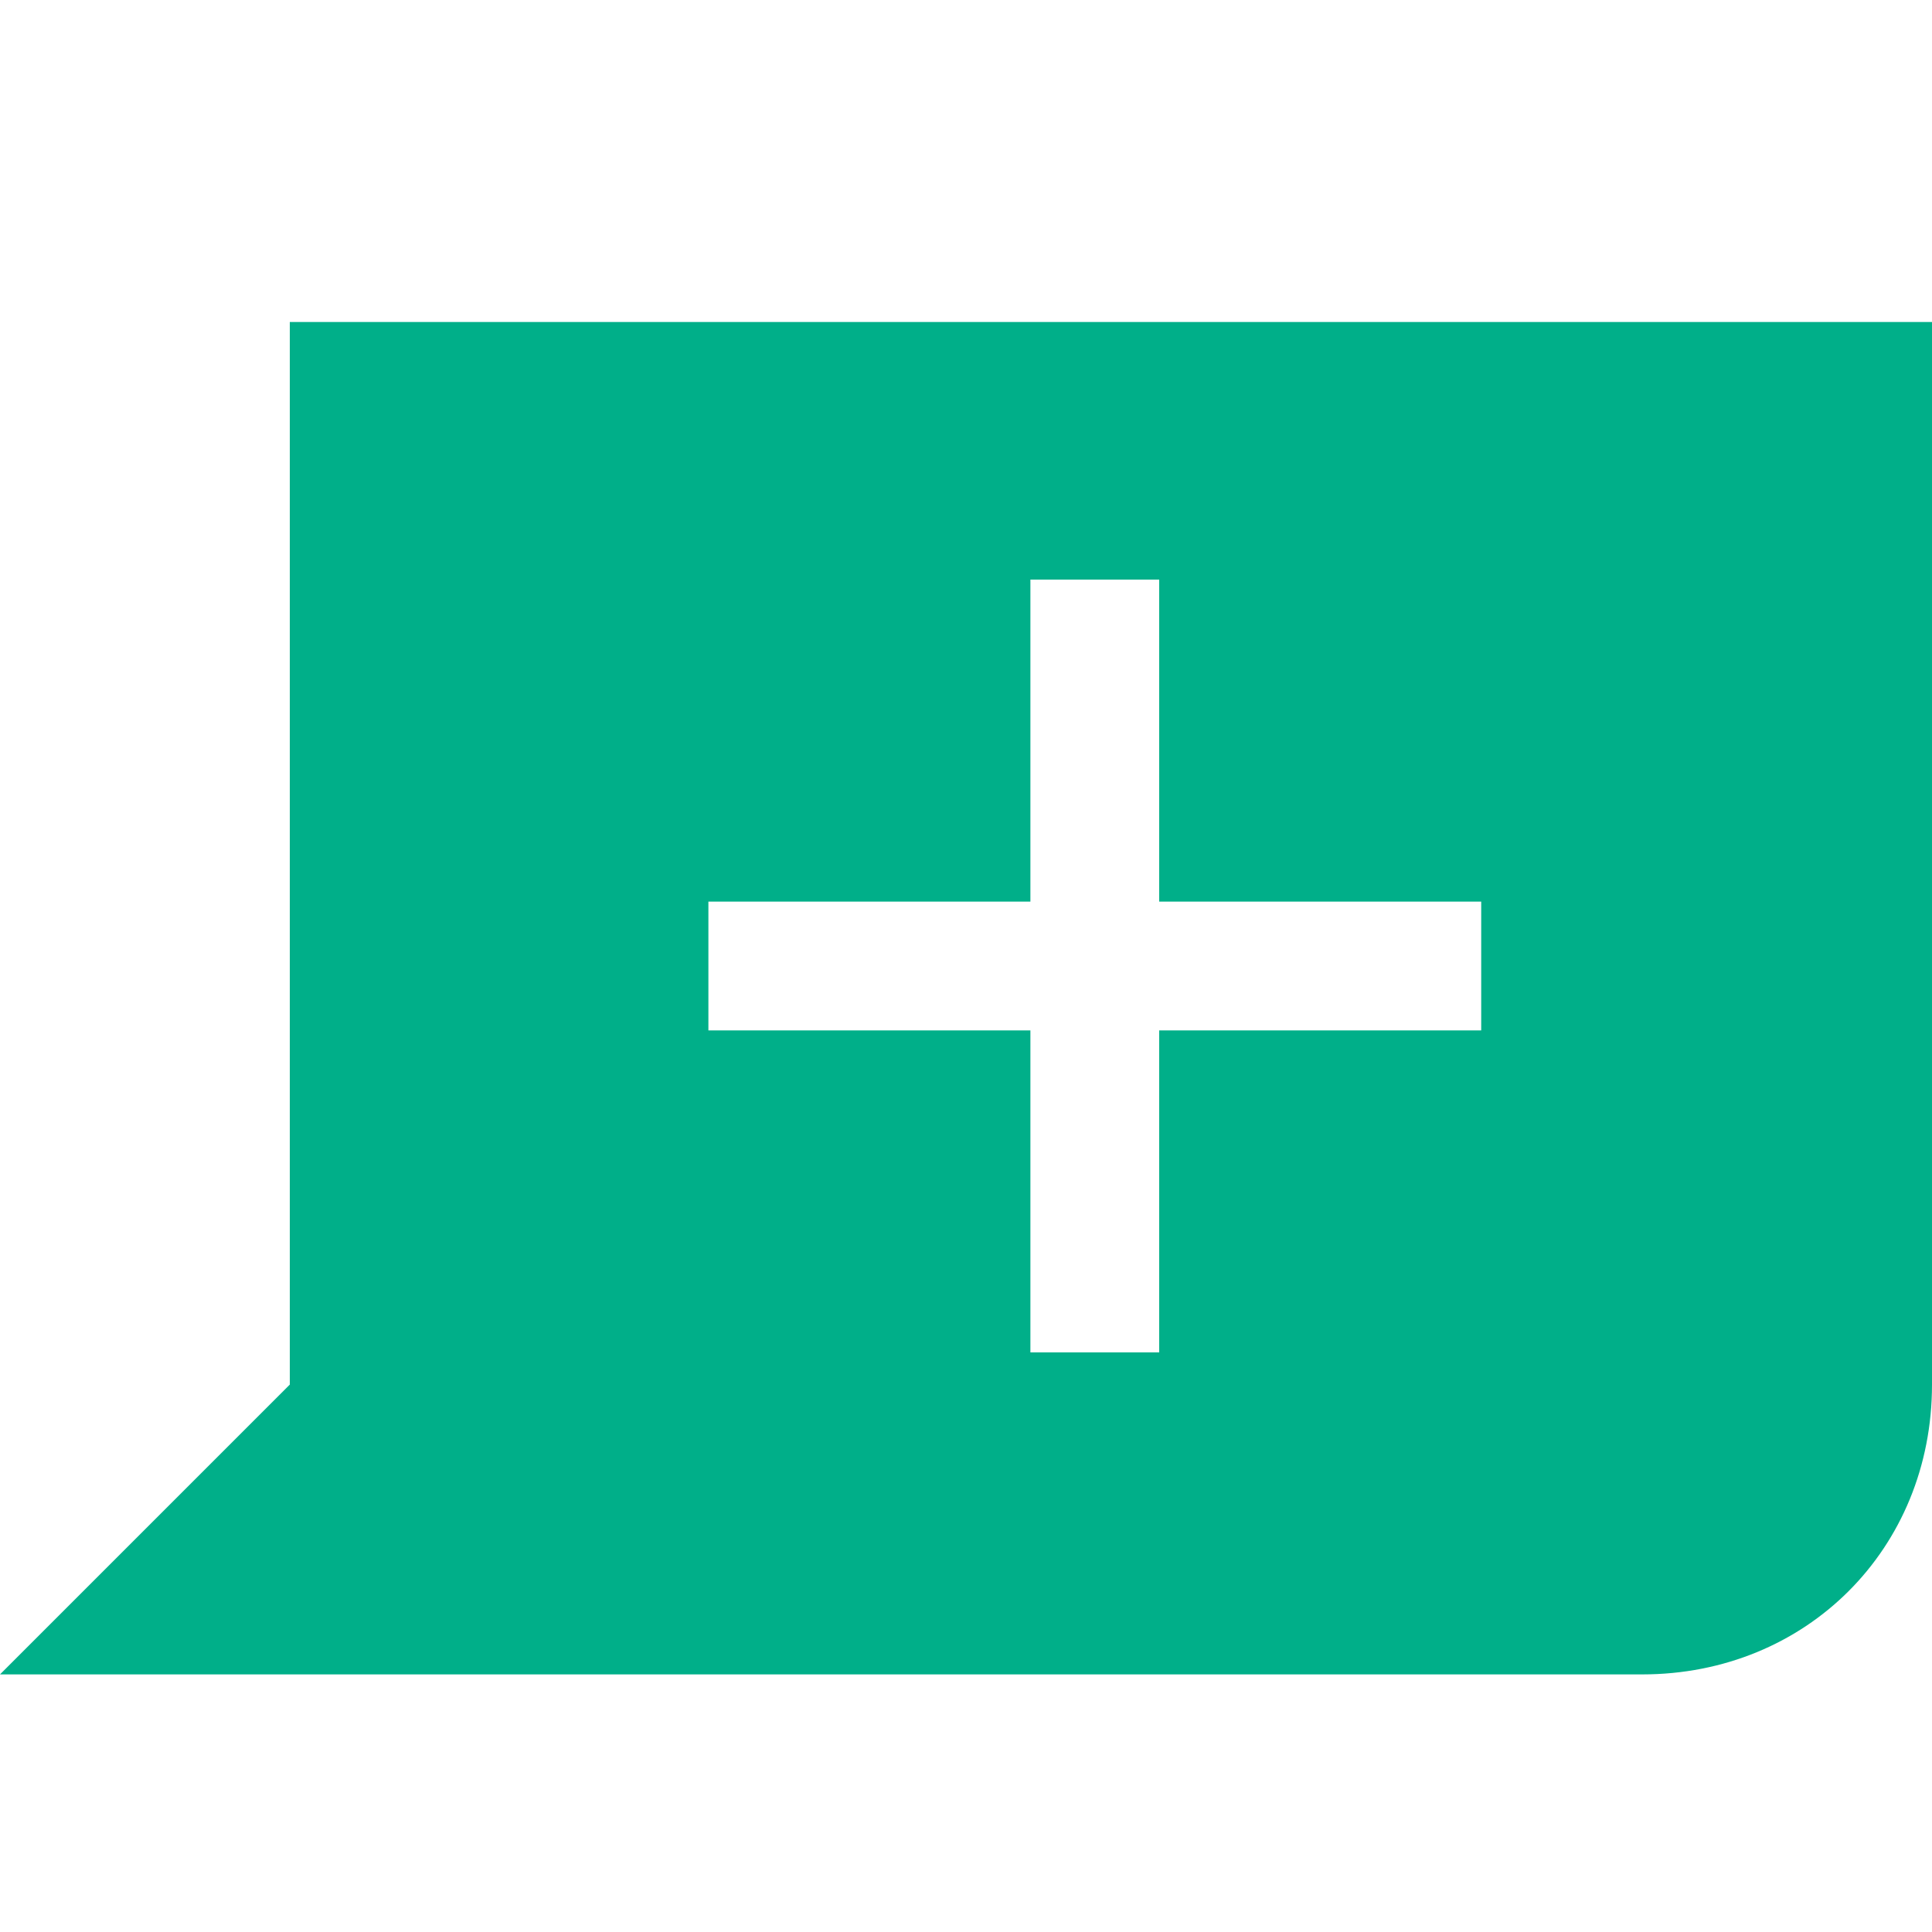 <?xml version="1.0" encoding="UTF-8"?>
<svg xmlns="http://www.w3.org/2000/svg" width="30" height="30" viewBox="0 0 30 30">
	<path fill="#00af89" fill-rule="evenodd" d="M18 14V9h-2v5h-5v2h5v5h2v-5h5v-2h-5zm7.5 12H0l4.5-4.5V5H30v16.5c0 2.55-1.95 4.5-4.5 4.5z"/>
</svg>
